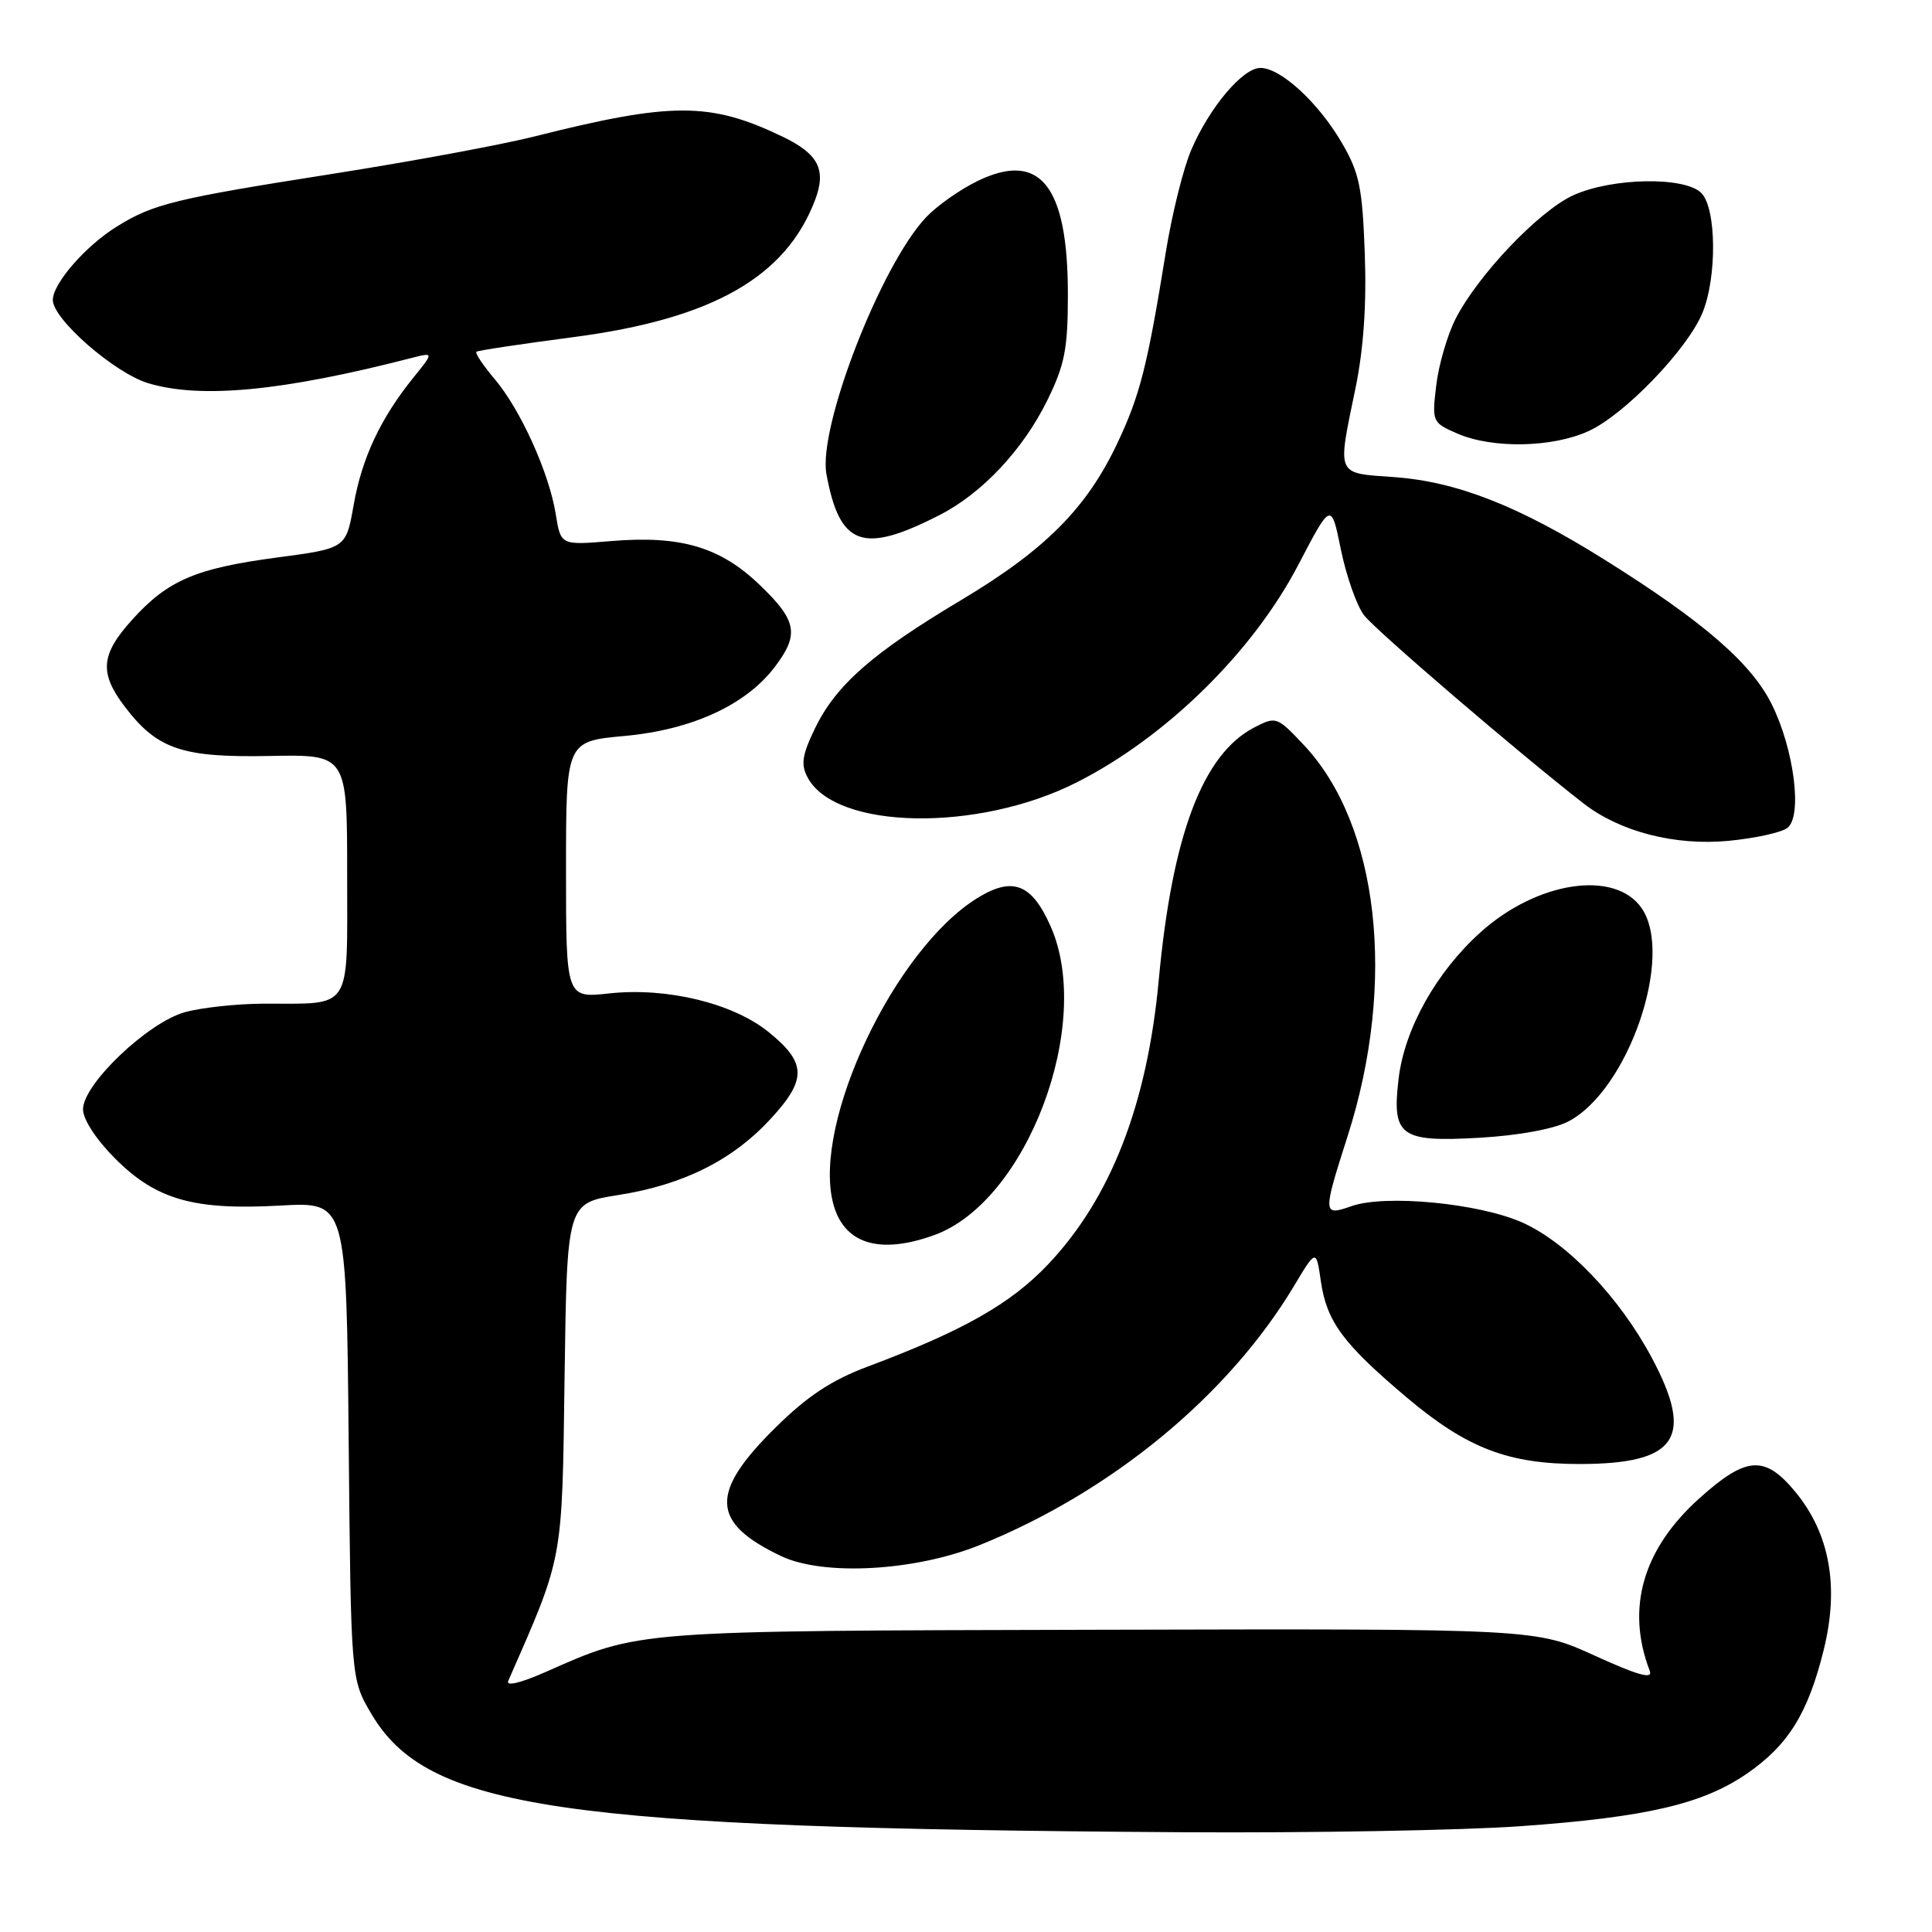 <?xml version="1.0" encoding="UTF-8" standalone="no"?>
<!DOCTYPE svg PUBLIC "-//W3C//DTD SVG 1.1//EN" "http://www.w3.org/Graphics/SVG/1.1/DTD/svg11.dtd" >
<svg xmlns="http://www.w3.org/2000/svg" xmlns:xlink="http://www.w3.org/1999/xlink" version="1.1" viewBox="0 0 256 256">
 <g >
 <path fill="currentColor"
d=" M 201.50 241.98 C 218.15 240.79 225.61 239.05 231.47 235.02 C 236.95 231.25 239.59 227.00 241.66 218.58 C 243.72 210.23 242.46 203.23 237.90 197.69 C 233.85 192.78 231.40 192.94 225.18 198.53 C 217.67 205.28 215.42 213.11 218.60 221.40 C 219.04 222.55 217.08 222.01 211.35 219.40 C 203.50 215.81 203.50 215.81 145.78 215.95 C 83.57 216.10 84.84 216.00 72.22 221.58 C 69.01 223.00 67.02 223.47 67.34 222.74 C 74.69 205.99 74.47 207.19 74.81 182.46 C 75.13 159.42 75.13 159.42 81.92 158.35 C 90.56 156.99 97.06 153.74 102.13 148.24 C 106.94 143.02 106.88 140.82 101.83 136.74 C 97.10 132.92 88.37 130.81 80.75 131.63 C 75.00 132.26 75.00 132.26 75.00 115.25 C 75.00 98.23 75.00 98.23 82.75 97.52 C 91.65 96.71 98.80 93.43 102.62 88.43 C 105.95 84.06 105.63 82.26 100.64 77.48 C 95.40 72.46 90.16 70.92 80.90 71.70 C 74.30 72.25 74.30 72.25 73.64 68.13 C 72.76 62.65 68.98 54.28 65.53 50.21 C 64.00 48.40 62.92 46.78 63.13 46.61 C 63.33 46.44 69.12 45.57 75.99 44.67 C 94.37 42.26 104.11 36.74 108.00 26.51 C 109.52 22.49 108.46 20.40 103.70 18.11 C 94.08 13.49 89.02 13.49 70.66 18.12 C 66.34 19.20 54.42 21.41 44.16 23.02 C 23.16 26.32 20.34 27.01 15.51 30.00 C 11.37 32.55 7.00 37.56 7.00 39.75 C 7.00 42.30 15.19 49.44 19.65 50.78 C 26.63 52.87 37.45 51.83 54.50 47.44 C 57.50 46.67 57.50 46.67 54.74 50.08 C 50.41 55.46 47.95 60.70 46.86 66.92 C 45.85 72.66 45.85 72.66 36.73 73.87 C 25.91 75.31 22.24 76.89 17.52 82.11 C 13.33 86.74 13.13 89.17 16.55 93.66 C 20.85 99.29 24.12 100.40 35.75 100.17 C 46.00 99.97 46.00 99.97 46.00 115.87 C 46.00 134.19 46.79 132.96 35.00 132.99 C 31.42 133.00 26.70 133.51 24.50 134.12 C 19.59 135.48 11.00 143.66 11.00 146.99 C 11.00 148.33 12.75 151.01 15.27 153.53 C 20.72 158.98 25.69 160.39 37.20 159.74 C 45.90 159.26 45.90 159.26 46.20 190.88 C 46.50 222.50 46.50 222.50 49.18 227.05 C 56.62 239.71 73.98 242.25 156.50 242.78 C 173.55 242.89 193.80 242.53 201.50 241.98 Z  M 129.82 204.73 C 147.29 197.67 162.74 184.94 171.45 170.42 C 174.40 165.50 174.40 165.50 175.02 169.77 C 175.80 175.13 177.95 178.04 186.41 185.18 C 194.39 191.91 199.86 194.01 209.43 193.99 C 222.21 193.96 224.53 190.52 218.88 179.93 C 214.58 171.87 207.63 164.61 201.67 161.97 C 195.92 159.43 183.59 158.25 179.11 159.81 C 175.25 161.16 175.24 160.95 178.58 150.50 C 185.08 130.17 182.72 109.27 172.74 98.69 C 169.21 94.95 169.09 94.90 166.20 96.39 C 159.37 99.93 155.32 110.63 153.54 129.87 C 152.01 146.35 147.19 158.74 138.91 167.50 C 133.94 172.76 127.62 176.34 115.00 181.07 C 110.21 182.86 107.00 184.98 102.80 189.12 C 94.00 197.79 94.16 201.74 103.50 206.19 C 109.12 208.86 121.25 208.19 129.82 204.73 Z  M 123.81 163.65 C 136.07 159.21 144.94 135.69 139.22 122.76 C 136.71 117.08 134.18 116.11 129.50 119.00 C 118.55 125.77 107.69 148.67 110.37 159.35 C 111.74 164.80 116.46 166.31 123.81 163.65 Z  M 207.79 148.61 C 215.76 144.49 221.90 126.59 217.50 120.30 C 213.95 115.23 203.68 116.78 196.18 123.53 C 190.31 128.81 186.10 136.33 185.32 142.95 C 184.42 150.55 185.53 151.36 196.01 150.76 C 201.15 150.47 205.85 149.61 207.79 148.61 Z  M 236.87 109.68 C 238.85 108.06 237.71 99.24 234.76 93.31 C 232.05 87.85 225.64 82.31 212.58 74.14 C 201.24 67.04 193.04 63.82 184.75 63.22 C 176.95 62.66 177.18 63.19 179.61 51.44 C 180.68 46.25 181.09 40.32 180.84 33.57 C 180.52 24.78 180.12 22.87 177.75 18.84 C 174.64 13.54 169.69 9.00 167.01 9.00 C 164.67 9.00 160.26 14.23 157.84 19.88 C 156.80 22.30 155.29 28.38 154.48 33.39 C 152.02 48.60 151.06 52.36 148.04 58.76 C 143.97 67.36 138.47 72.88 127.33 79.53 C 115.61 86.52 110.78 90.76 107.99 96.51 C 106.28 100.06 106.09 101.30 107.02 103.03 C 110.73 109.96 129.59 110.30 142.69 103.66 C 154.53 97.66 166.01 86.39 172.03 74.85 C 176.39 66.50 176.39 66.50 177.68 72.85 C 178.40 76.34 179.77 80.25 180.74 81.52 C 182.22 83.48 201.43 99.94 209.83 106.46 C 214.65 110.21 221.92 112.08 229.00 111.42 C 232.57 111.08 236.12 110.30 236.87 109.68 Z  M 124.53 68.23 C 130.14 65.36 135.57 59.57 138.76 53.07 C 141.09 48.33 141.50 46.24 141.50 39.00 C 141.50 24.60 137.82 19.97 129.56 23.97 C 127.26 25.08 124.20 27.23 122.75 28.75 C 116.76 35.02 108.36 56.64 109.51 62.84 C 111.27 72.37 114.31 73.47 124.53 68.23 Z  M 210.50 57.12 C 215.25 54.95 223.53 46.36 225.56 41.51 C 227.53 36.80 227.45 27.59 225.43 25.57 C 223.23 23.37 213.61 23.54 208.48 25.87 C 203.94 27.93 195.83 36.44 192.86 42.27 C 191.78 44.40 190.63 48.35 190.31 51.06 C 189.73 55.90 189.78 56.00 193.11 57.45 C 197.77 59.47 205.70 59.32 210.50 57.12 Z "/>
</g>
</svg>
